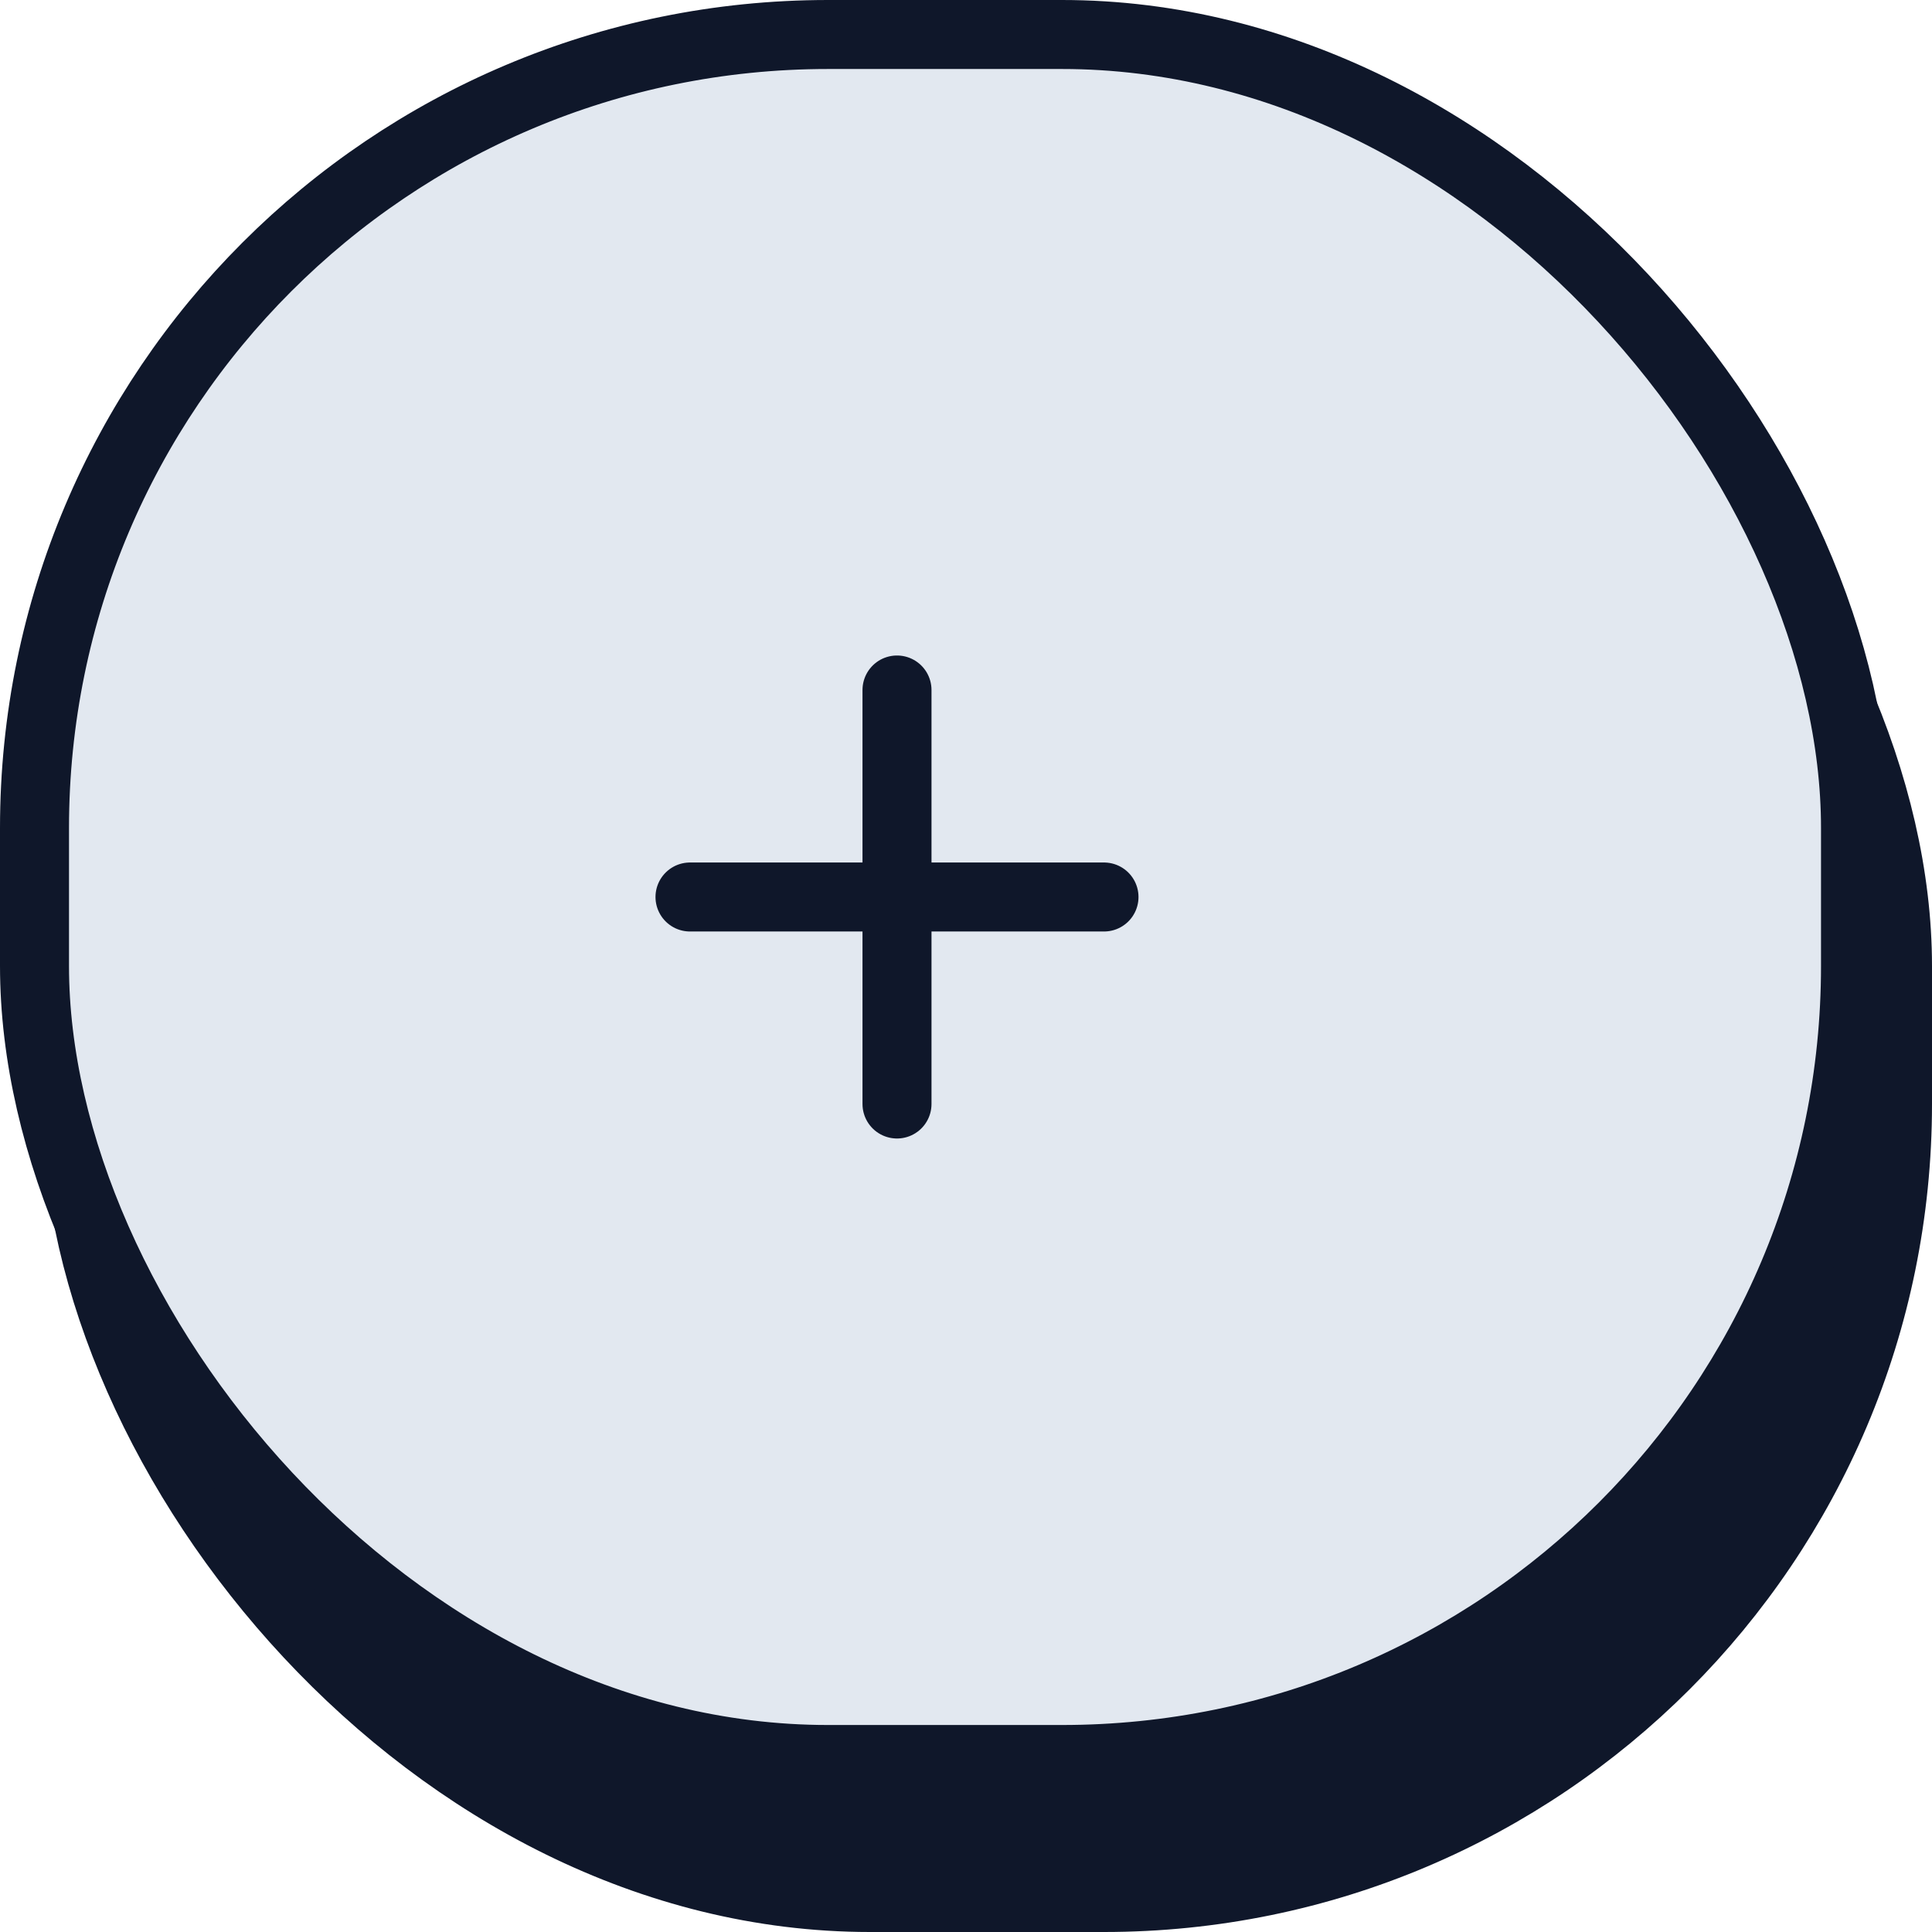 <svg width="56" height="56" viewBox="0 0 56 56" fill="none" xmlns="http://www.w3.org/2000/svg">
<rect x="2.217" y="5" width="52.783" height="50" rx="23" fill="#0F172A" stroke="#0F172A" stroke-width="2"/>
<rect x="1" y="1" width="52.783" height="50" rx="23" fill="#E2E8F0" stroke="#0F172A" stroke-width="2"/>
<path d="M20 26L32 26" stroke="#0F172A" stroke-width="2" stroke-linecap="round"/>
<path d="M26 32L26 20" stroke="#0F172A" stroke-width="2" stroke-linecap="round"/>
</svg>
